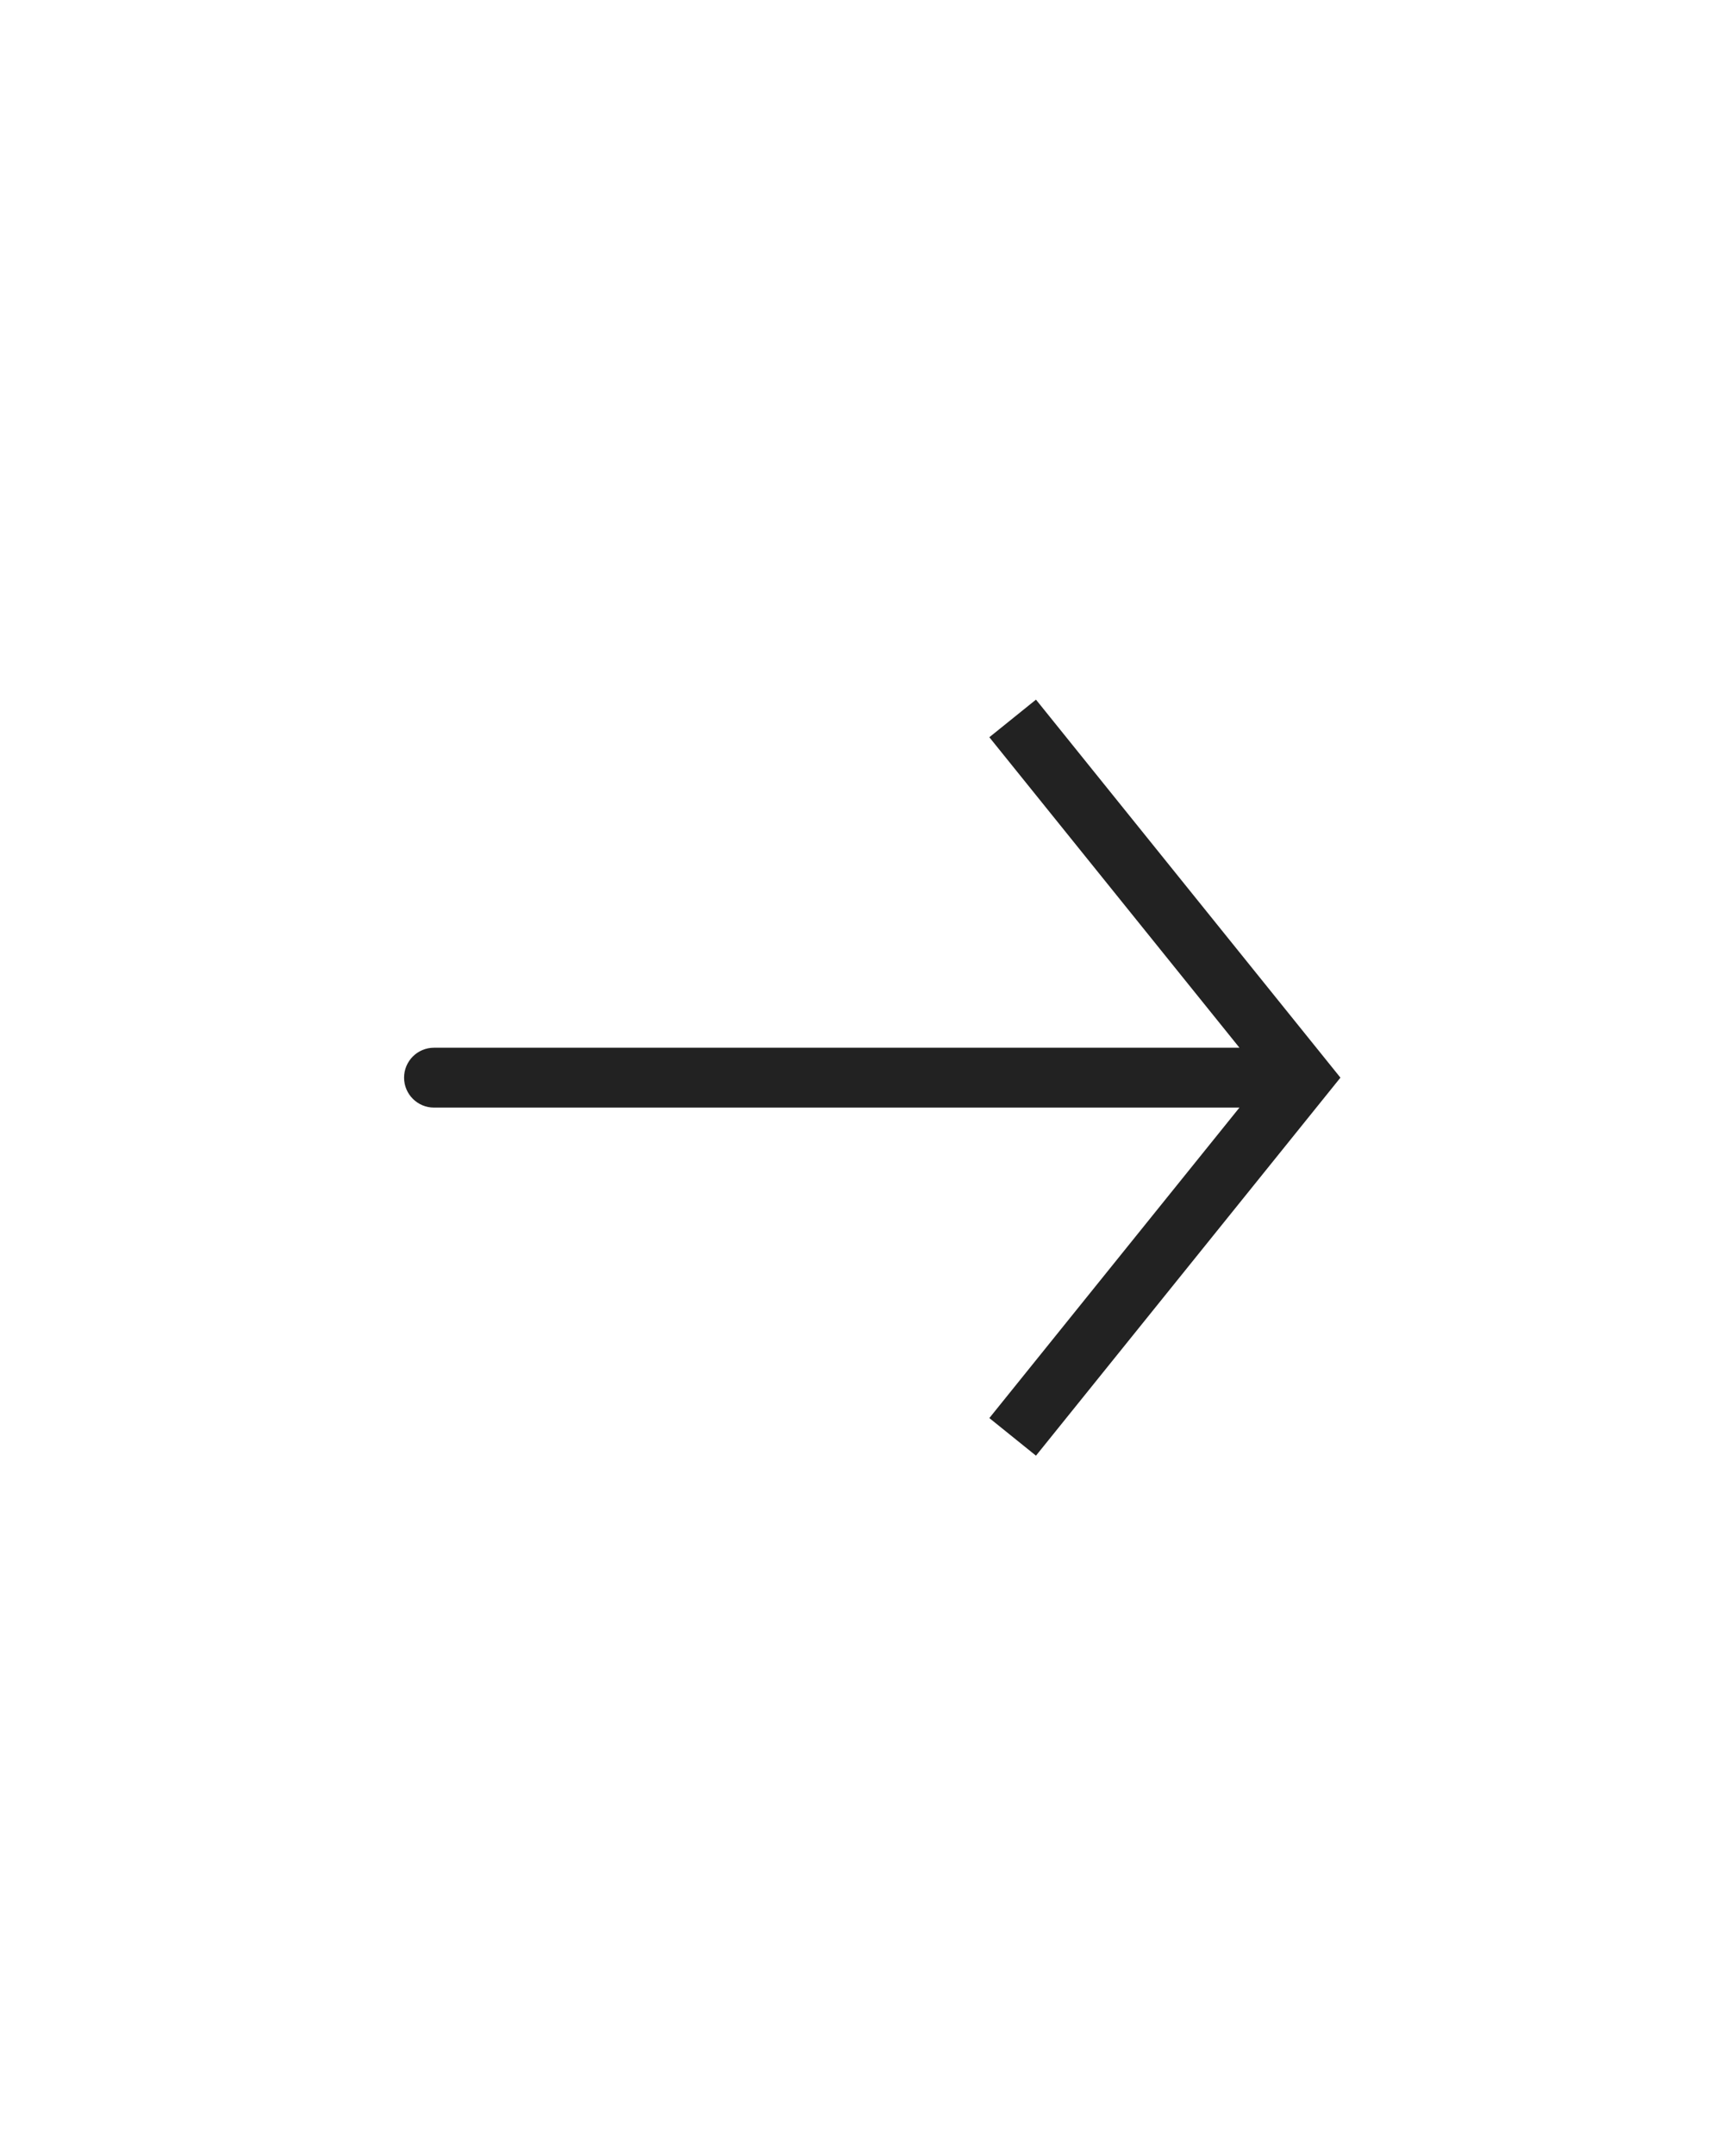 <svg width="29" height="36" viewBox="0 0 29 36" fill="none" xmlns="http://www.w3.org/2000/svg">
<path d="M21.75 18L22.139 17.686L22.392 18L22.139 18.314L21.75 18ZM7.25 18.5C6.974 18.5 6.75 18.276 6.75 18C6.75 17.724 6.974 17.5 7.25 17.5V18.5ZM17.306 11.686L22.139 17.686L21.361 18.314L16.527 12.314L17.306 11.686ZM22.139 18.314L17.306 24.314L16.527 23.686L21.361 17.686L22.139 18.314ZM21.75 18.5H7.25V17.5H21.75V18.5Z" fill="#222222"/>
</svg>
